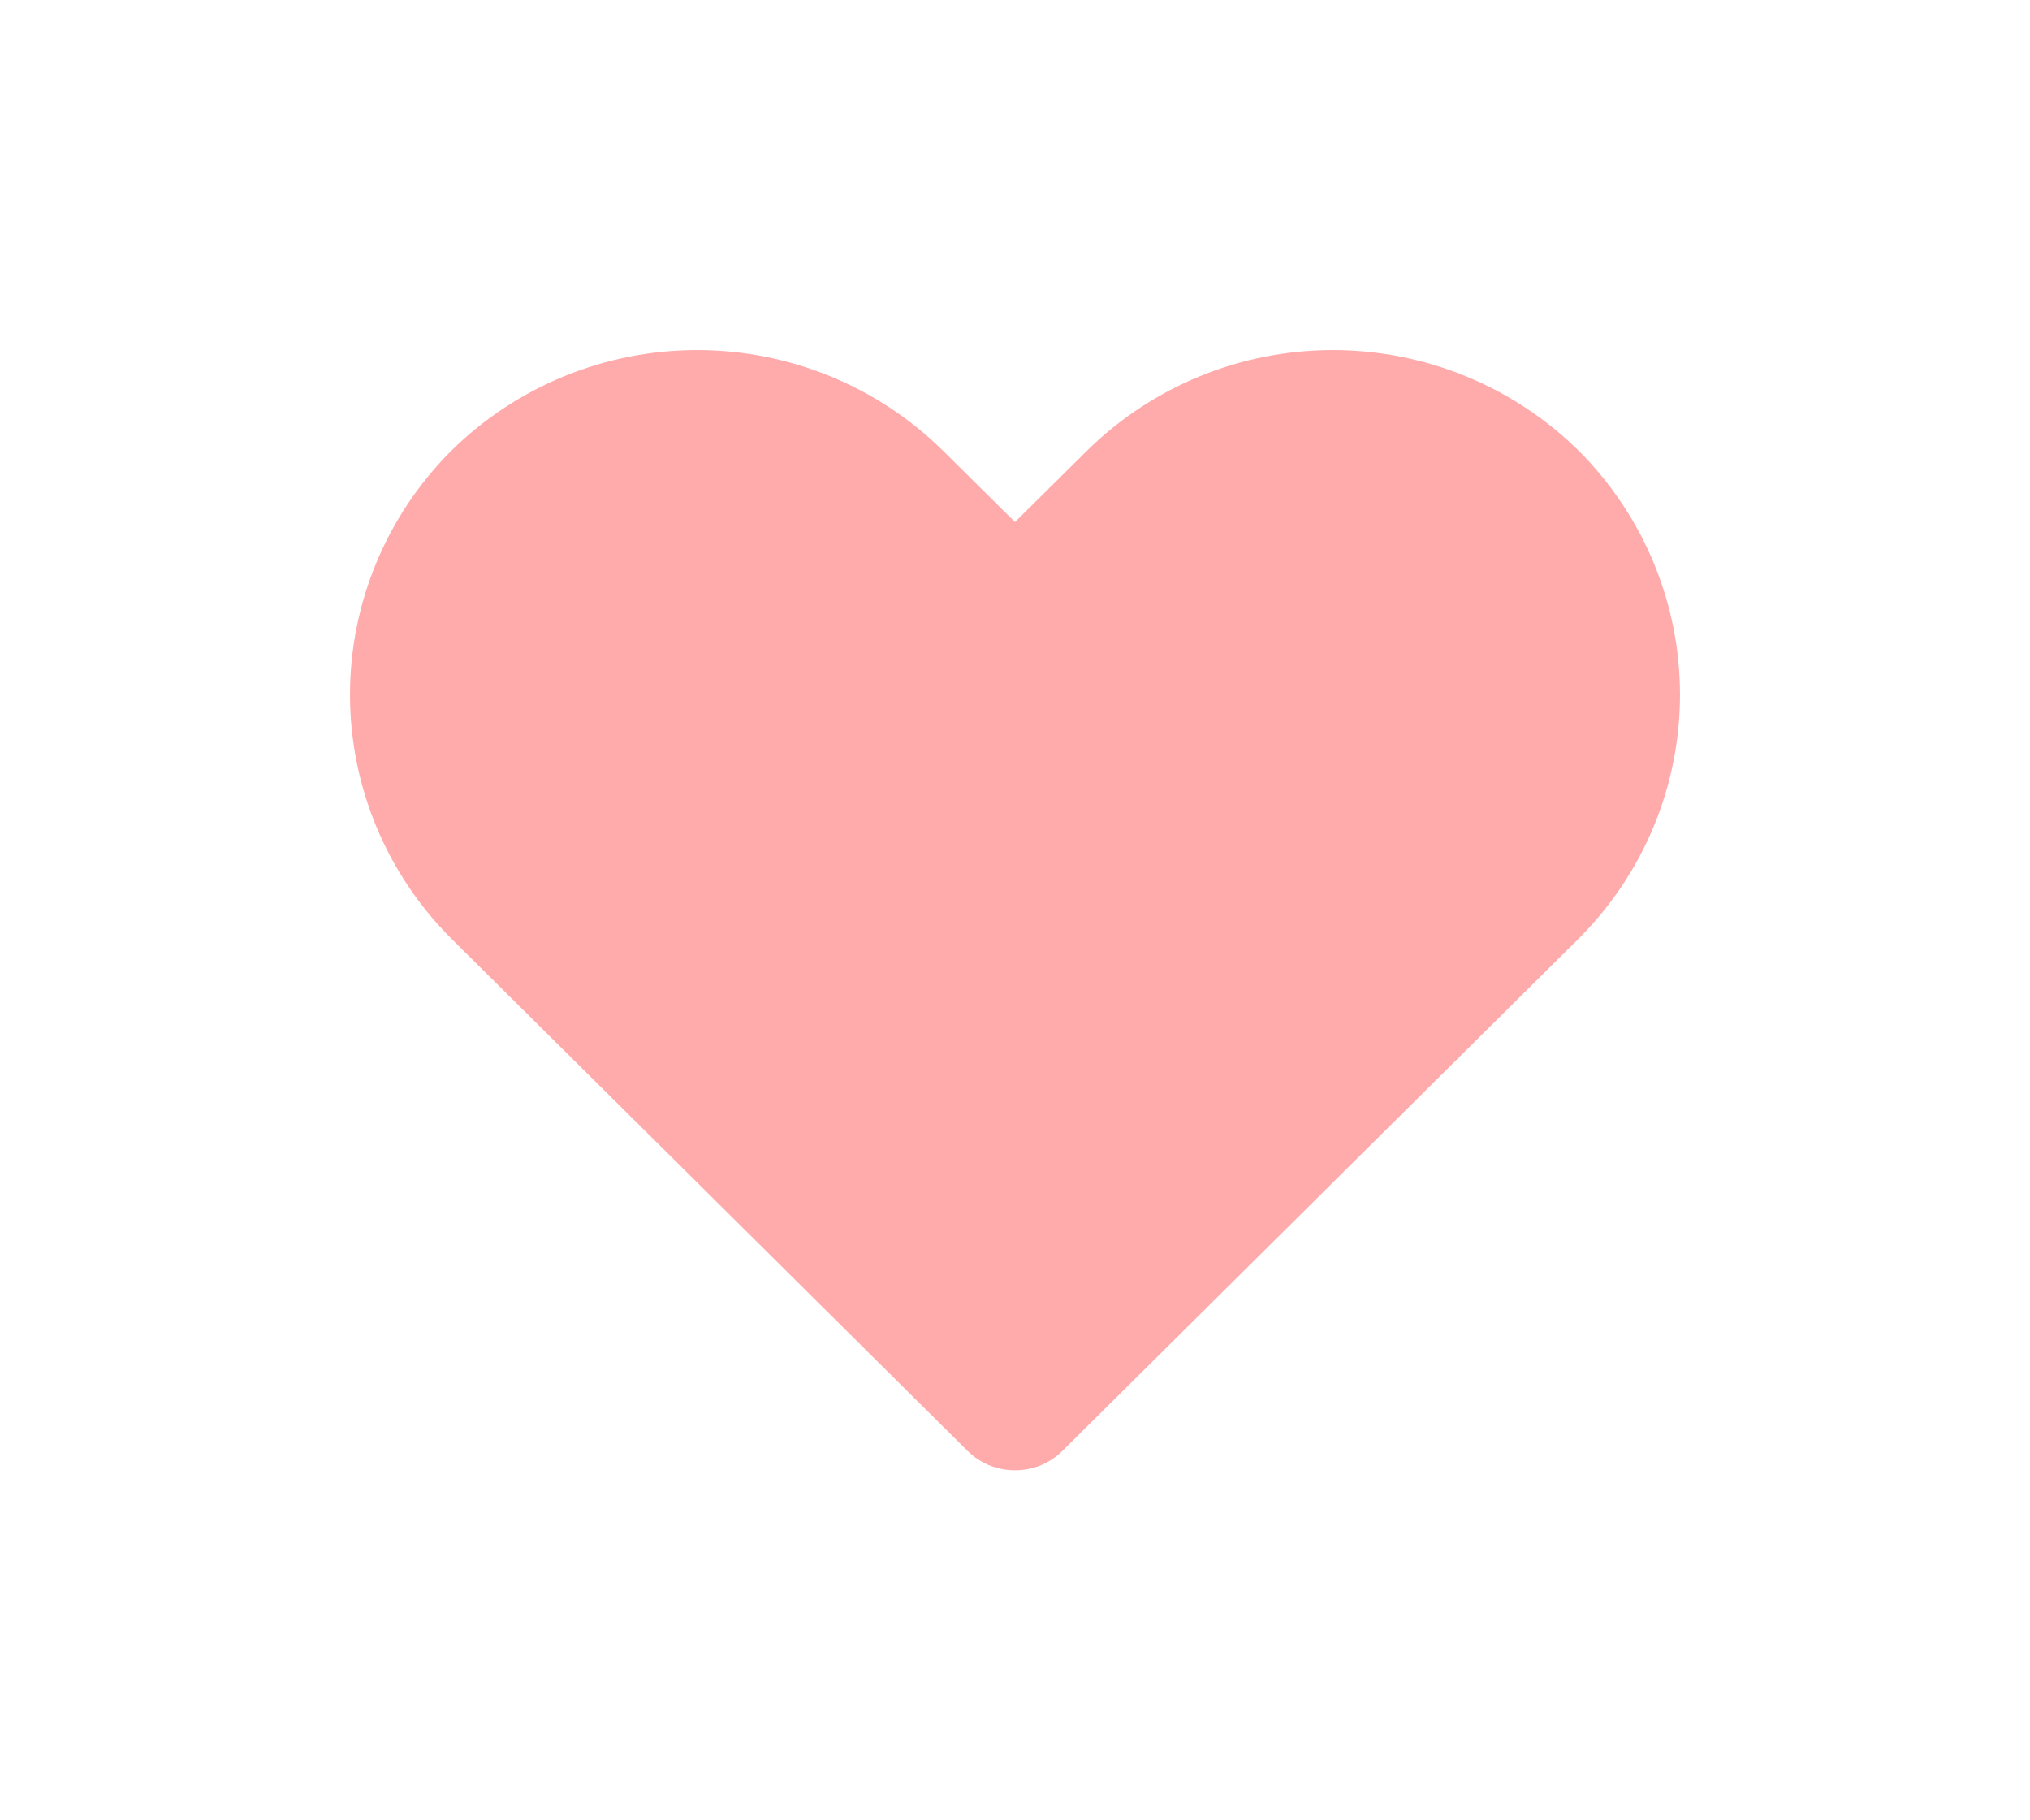 <svg width="29" height="26" viewBox="0 0 29 26" fill="none" xmlns="http://www.w3.org/2000/svg">
<g filter="url(#filter0_d_65_484)">
<path d="M14.5 17C14.375 17.001 14.251 16.977 14.135 16.93C14.02 16.883 13.914 16.814 13.826 16.727L6.445 9.404C5.519 8.478 5 7.226 5 5.922C5 4.618 5.519 3.367 6.445 2.44C7.378 1.518 8.642 1 9.96 1C11.277 1 12.541 1.518 13.474 2.44L14.5 3.456L15.526 2.44C16.459 1.518 17.723 1 19.04 1C20.358 1 21.622 1.518 22.555 2.44C23.481 3.367 24 4.618 24 5.922C24 7.226 23.481 8.478 22.555 9.404L15.174 16.727C15.086 16.814 14.98 16.883 14.865 16.93C14.749 16.977 14.625 17.001 14.5 17Z" fill="url(#paint0_linear_65_484)"/>
</g>
<defs>
<filter id="filter0_d_65_484" x="0" y="0" width="29" height="26" filterUnits="userSpaceOnUse" color-interpolation-filters="sRGB">
<feFlood flood-opacity="0" result="BackgroundImageFix"/>
<feColorMatrix in="SourceAlpha" type="matrix" values="0 0 0 0 0 0 0 0 0 0 0 0 0 0 0 0 0 0 127 0" result="hardAlpha"/>
<feOffset dy="4"/>
<feGaussianBlur stdDeviation="2.5"/>
<feComposite in2="hardAlpha" operator="out"/>
<feColorMatrix type="matrix" values="0 0 0 0 0 0 0 0 0 0 0 0 0 0 0 0 0 0 0.1 0"/>
<feBlend mode="normal" in2="BackgroundImageFix" result="effect1_dropShadow_65_484"/>
<feBlend mode="normal" in="SourceGraphic" in2="effect1_dropShadow_65_484" result="shape"/>
</filter>
<linearGradient id="paint0_linear_65_484" x1="14.483" y1="1" x2="14.483" y2="26.614" gradientUnits="userSpaceOnUse">
<stop stop-color="#FFABAB"/>
<stop offset="1" stop-color="#FFABAB"/>
</linearGradient>
</defs>
</svg>
